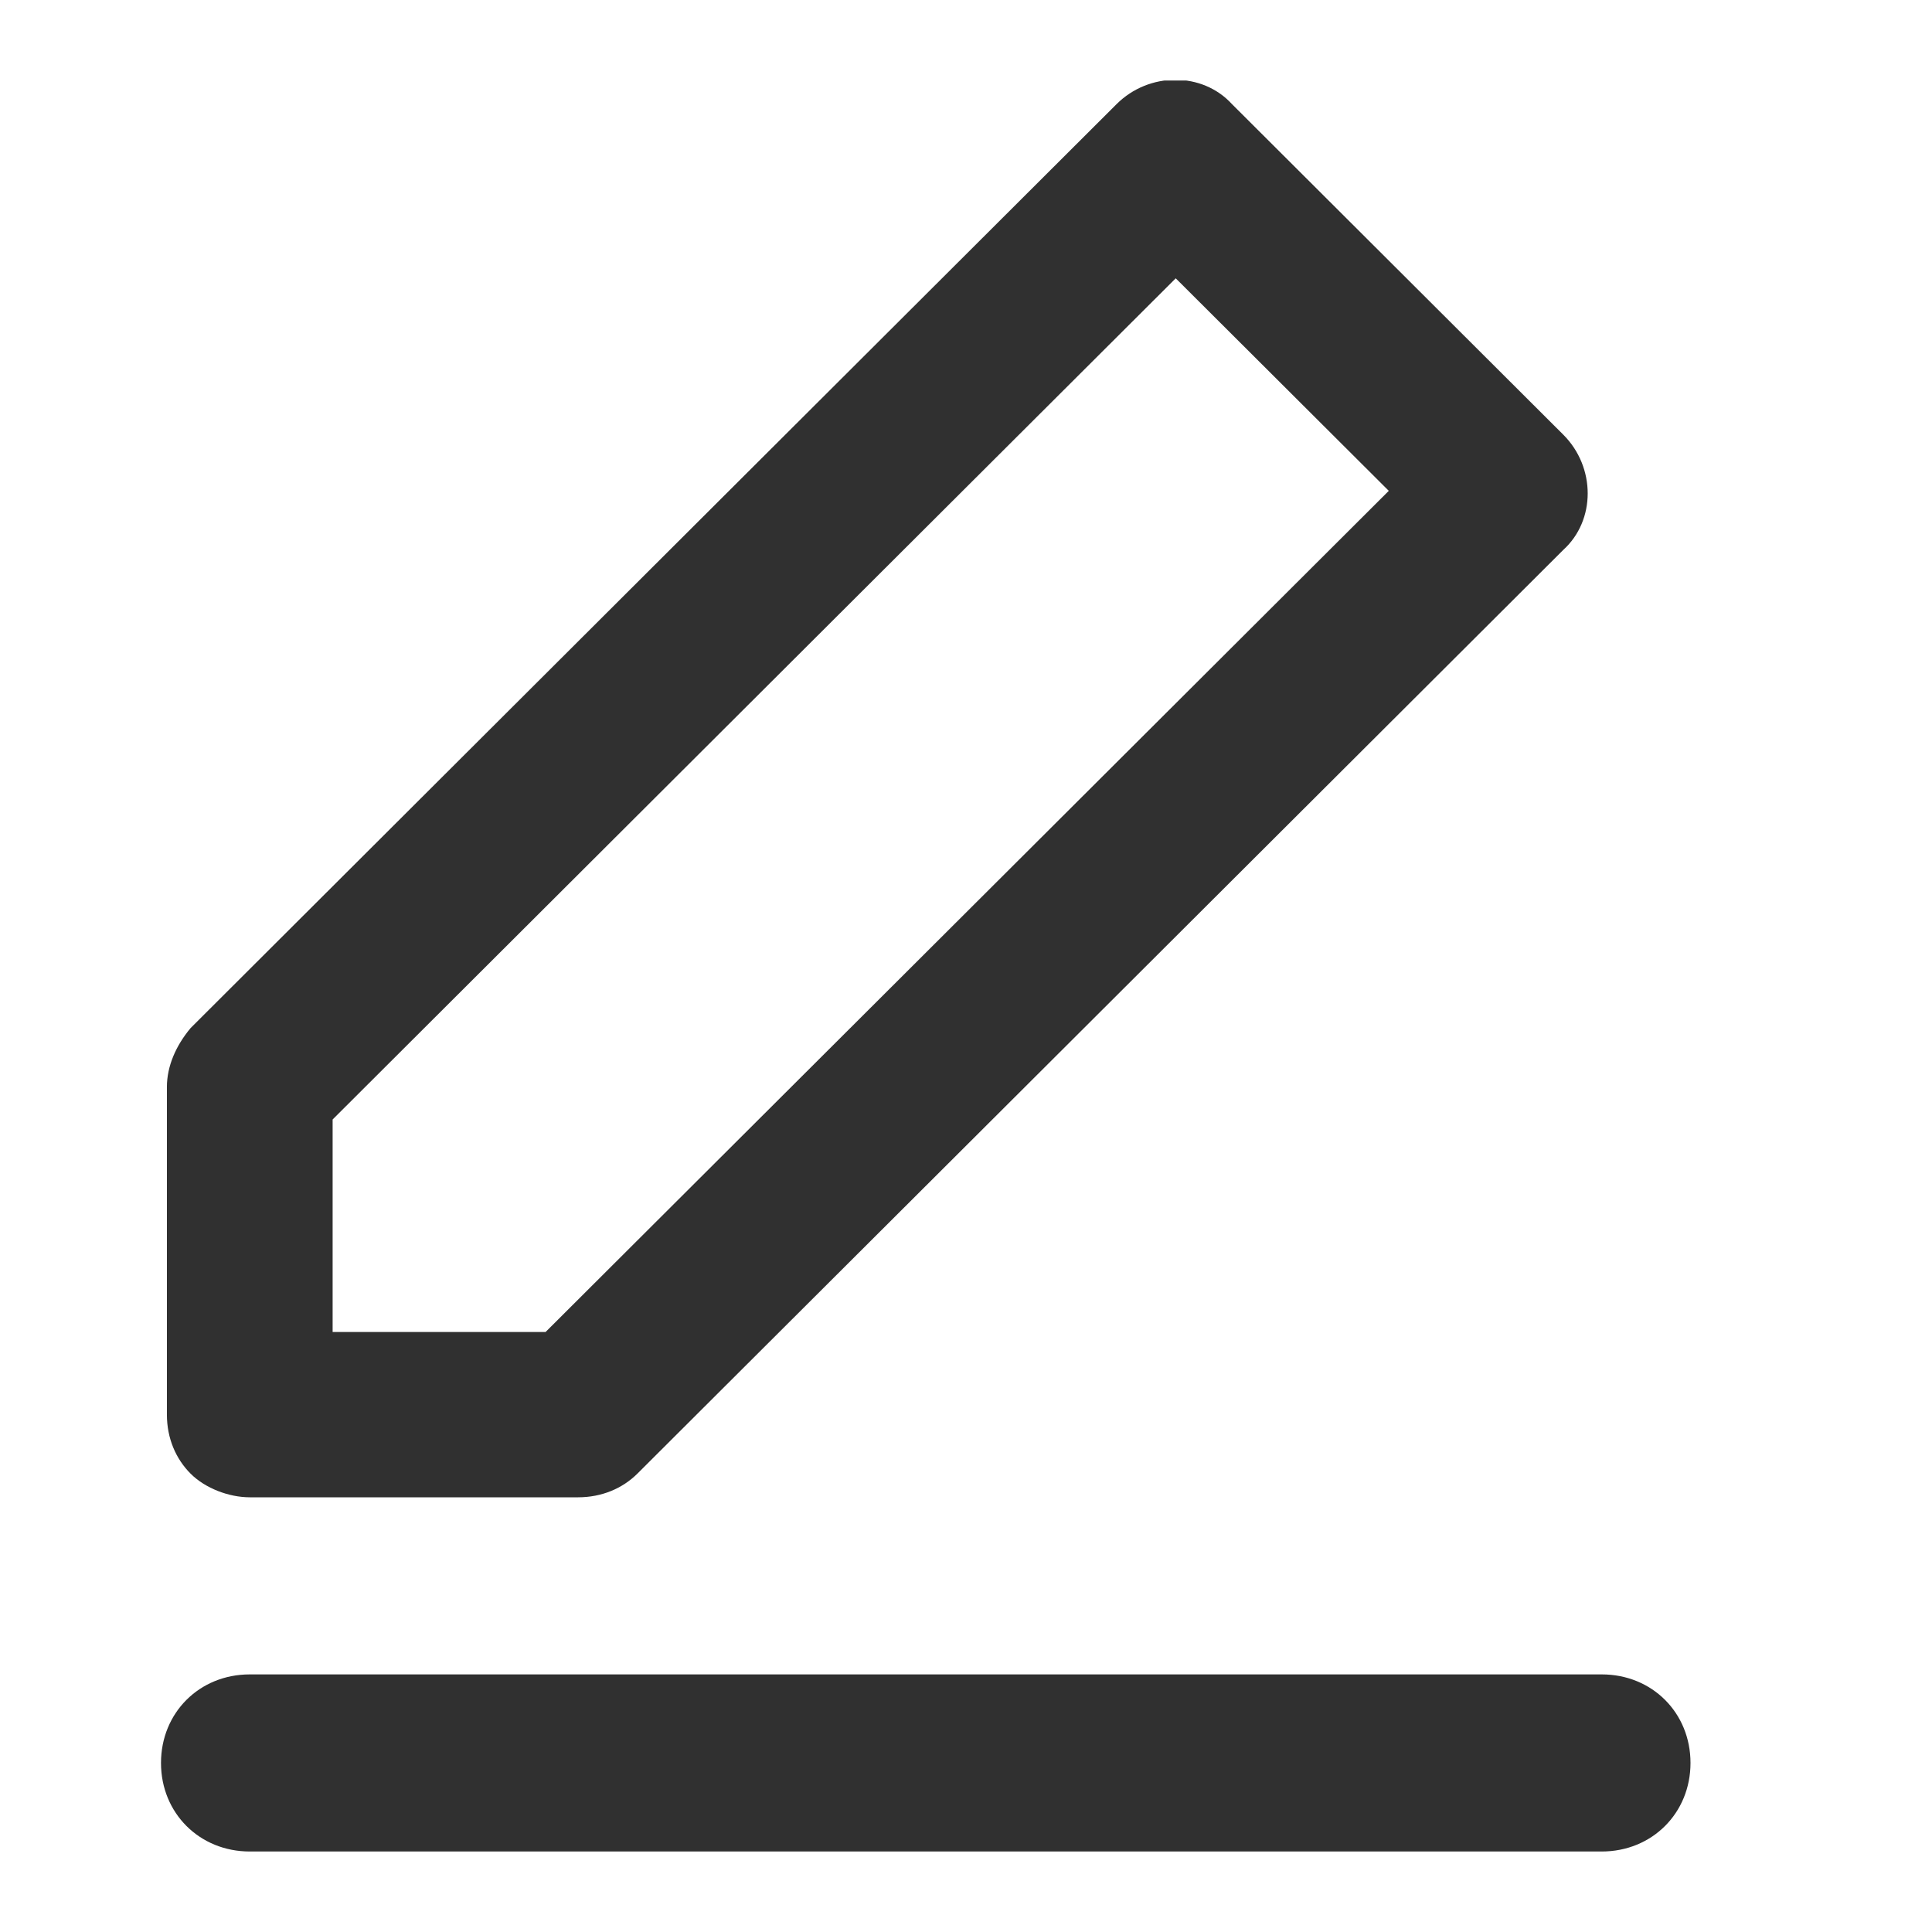 <svg width="18" height="18" viewBox="0 0 18 18" fill="none" xmlns="http://www.w3.org/2000/svg">
<g clip-path="url(#clip0_1019_4192)">
<path d="M14.923 17.25H2.327C1.858 17.25 1.5 16.892 1.5 16.425C1.5 15.957 1.858 15.6 2.327 15.6H14.923C15.392 15.6 15.75 15.957 15.75 16.425C15.75 16.892 15.392 17.25 14.923 17.25Z" fill="#303030"/>
<path d="M2.327 13.95C2.134 13.95 1.913 13.867 1.776 13.73C1.638 13.592 1.555 13.4 1.555 13.18V10.127C1.555 9.935 1.638 9.743 1.776 9.578L10.403 0.97C10.706 0.668 11.202 0.668 11.478 0.97L14.565 4.05C14.868 4.353 14.868 4.848 14.565 5.123L5.938 13.73C5.8 13.867 5.607 13.95 5.386 13.95H2.327ZM3.099 10.43V12.41H5.083L12.939 4.573L10.954 2.593L3.099 10.43Z" fill="#303030"/>
</g>
<defs>
<clipPath id="clip0_1019_4192">
<rect width="14.25" height="16.5" fill="white" transform="translate(1.5 0.75)"/>
</clipPath>
</defs>
</svg>
